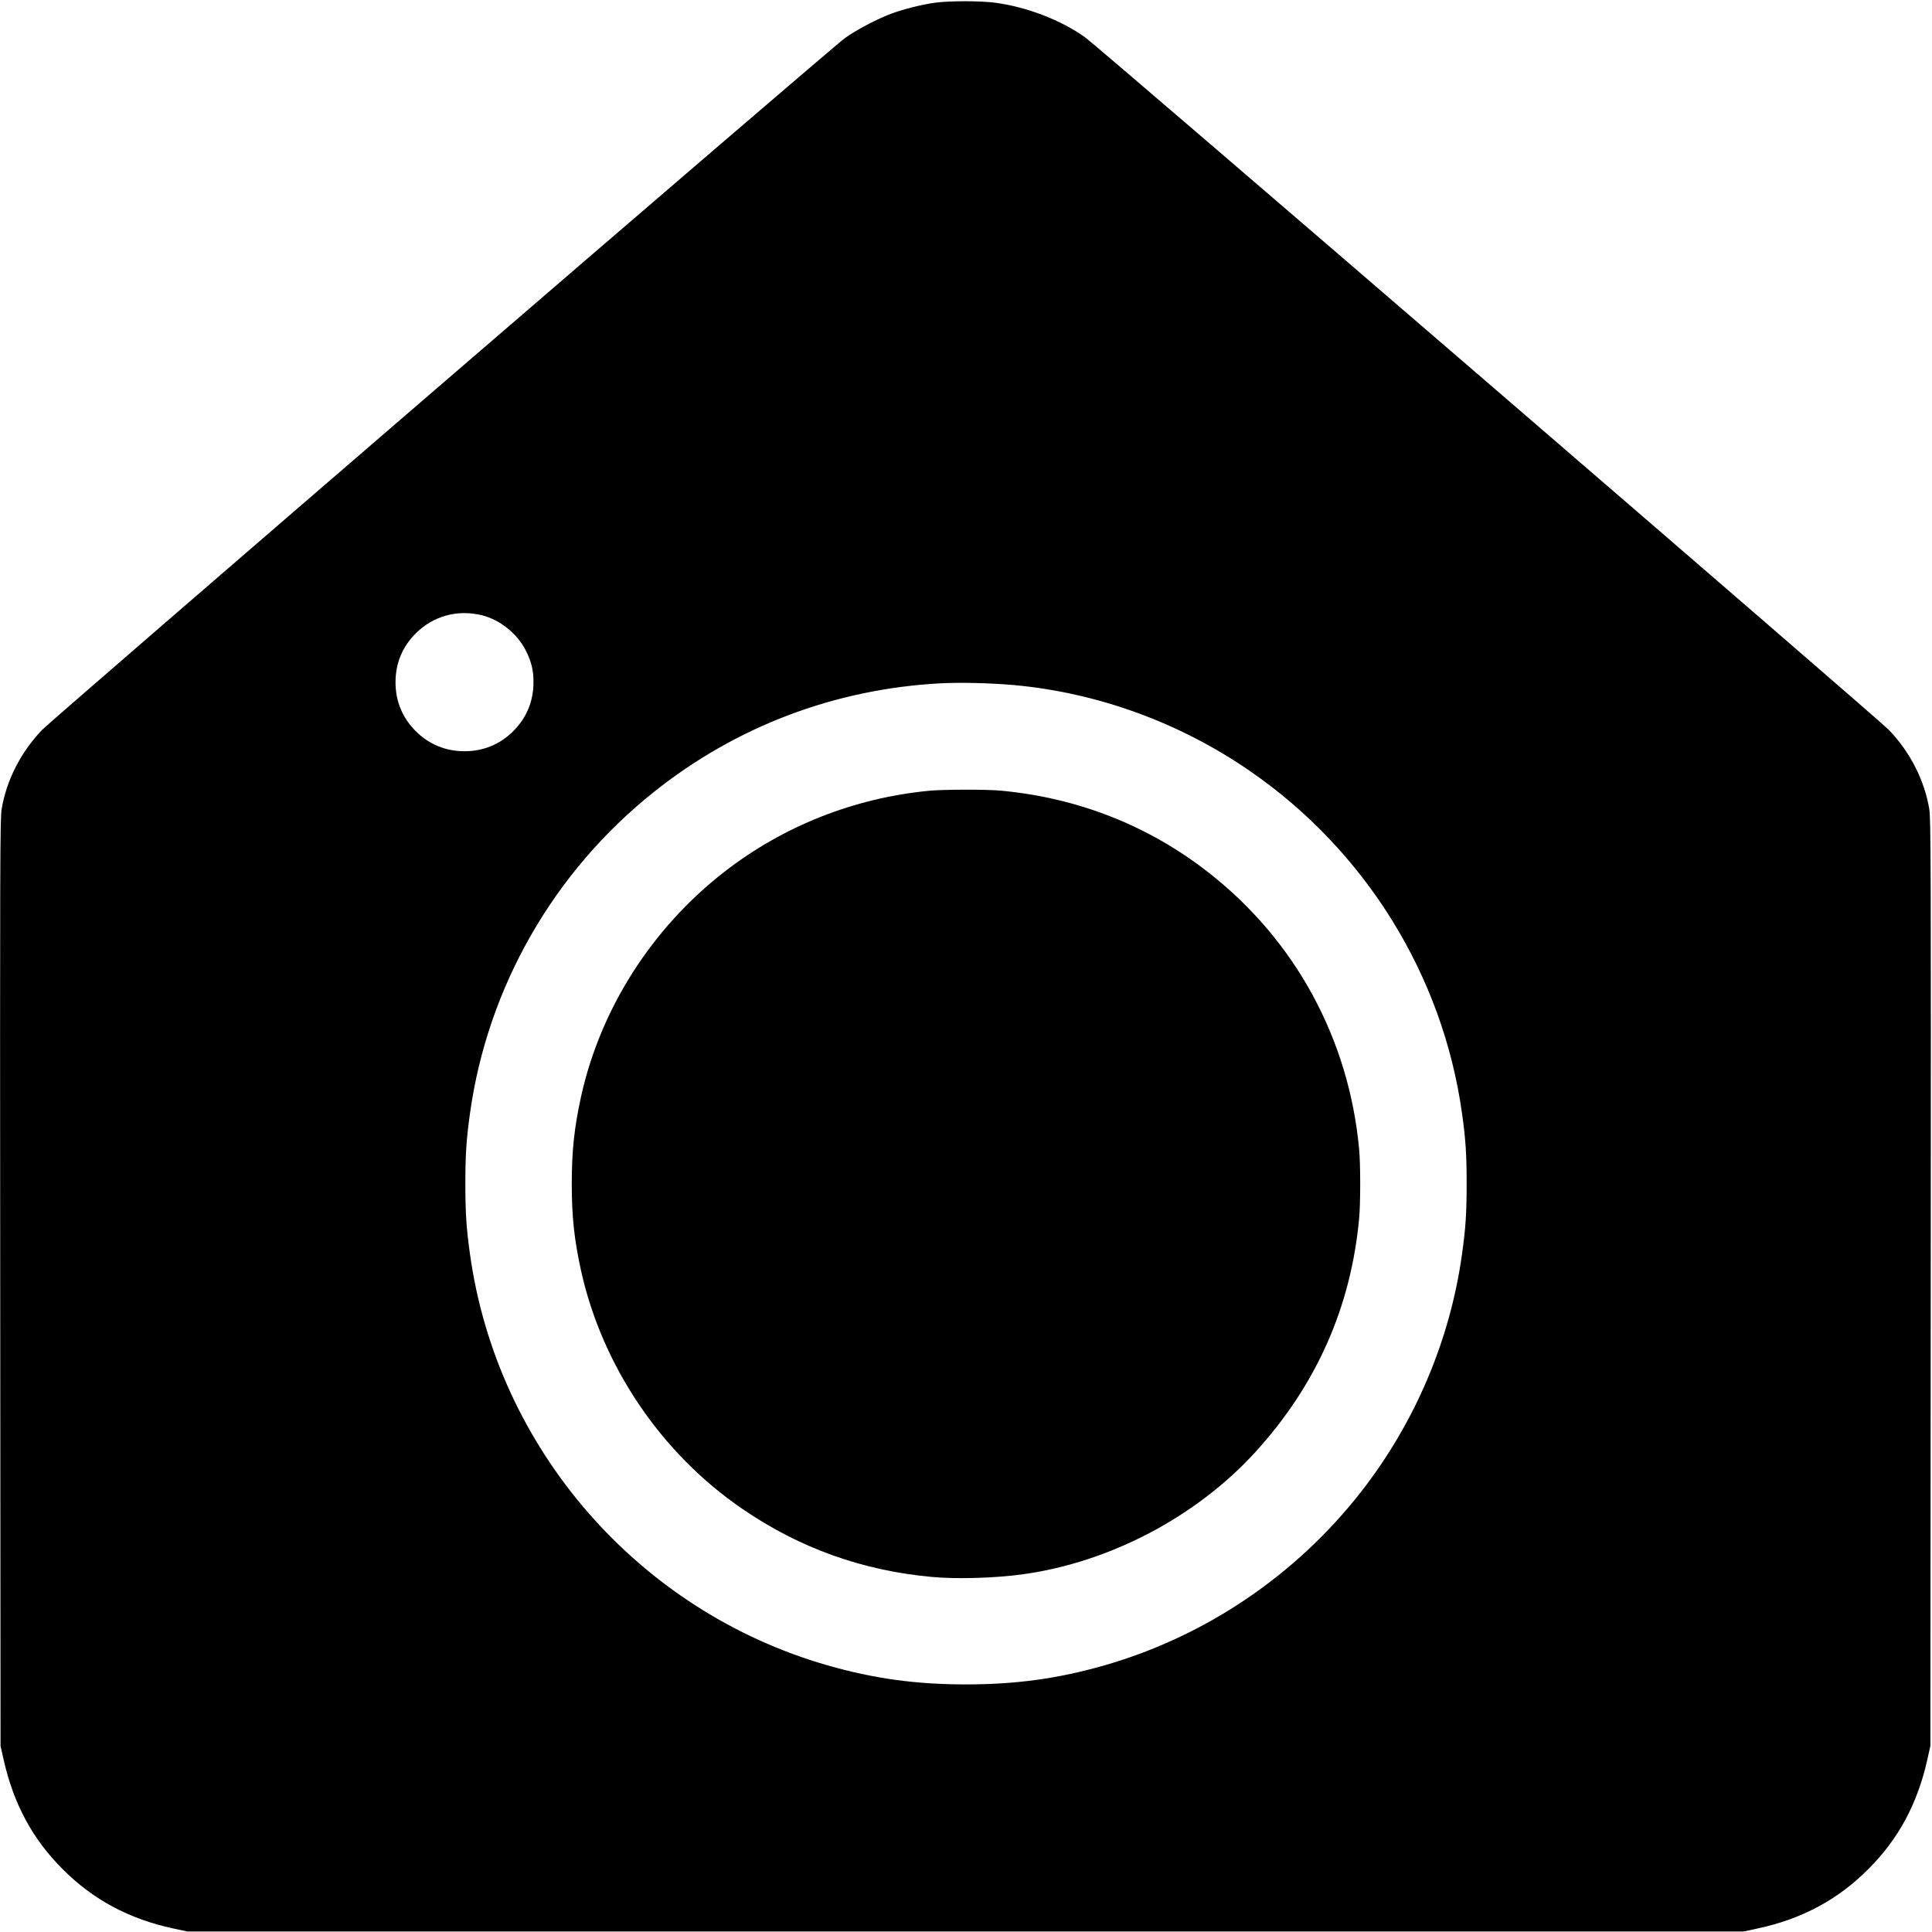 <?xml version="1.0" standalone="no"?>
<!DOCTYPE svg PUBLIC "-//W3C//DTD SVG 20010904//EN"
 "http://www.w3.org/TR/2001/REC-SVG-20010904/DTD/svg10.dtd">
<svg version="1.0" xmlns="http://www.w3.org/2000/svg"
 width="1801pt" height="1801pt" viewBox="0 0 1801 1801"
 preserveAspectRatio="xMidYMid meet">
<g transform="translate(0,1801) scale(0.1,-0.1)"
fill="#000000" stroke="none">
<path d="M8717 17985 c-127 -18 -287 -58 -407 -102 -132 -49 -328 -152 -431
-226 -132 -94 -7391 -6351 -7489 -6453 -199 -210 -331 -471 -375 -739 -14 -91
-16 -484 -13 -4415 l3 -4315 28 -125 c92 -413 270 -744 552 -1025 283 -284
619 -464 1030 -552 l130 -28 7255 0 7255 0 130 28 c411 88 747 268 1030 552
283 282 460 611 552 1025 l28 125 3 4315 c3 3931 1 4324 -13 4415 -44 268
-176 530 -375 739 -96 101 -7365 6365 -7492 6456 -227 163 -547 286 -844 325
-140 18 -421 18 -557 0z m-4222 -5711 c165 -42 323 -168 402 -320 56 -107 76
-188 76 -304 0 -176 -64 -332 -188 -455 -123 -124 -279 -188 -455 -188 -176 0
-332 64 -455 188 -124 123 -188 279 -188 455 0 176 63 329 187 454 164 165
393 227 621 170z m4955 -650 c781 -71 1545 -349 2200 -800 1079 -743 1800
-1907 1979 -3194 34 -242 43 -383 43 -655 0 -271 -9 -412 -43 -655 -111 -803
-440 -1576 -943 -2219 -608 -777 -1447 -1344 -2389 -1615 -433 -124 -824 -178
-1292 -178 -468 0 -859 54 -1292 178 -1765 507 -3080 2020 -3332 3834 -34 243
-43 384 -43 655 0 271 9 412 43 655 163 1175 779 2252 1714 2997 766 611 1686
960 2670 1013 187 10 470 3 685 -16z"/>
<path d="M8665 10639 c-701 -67 -1364 -329 -1915 -758 -675 -525 -1154 -1278
-1334 -2096 -63 -289 -86 -502 -86 -810 0 -308 23 -521 86 -808 198 -894 749
-1708 1509 -2226 531 -363 1115 -572 1760 -631 239 -22 599 -11 860 26 804
113 1606 535 2154 1134 570 624 895 1353 971 2185 13 142 13 498 0 640 -95
1032 -597 1953 -1410 2586 -558 435 -1216 693 -1935 759 -129 12 -530 11 -660
-1z"/>
</g>
</svg>
